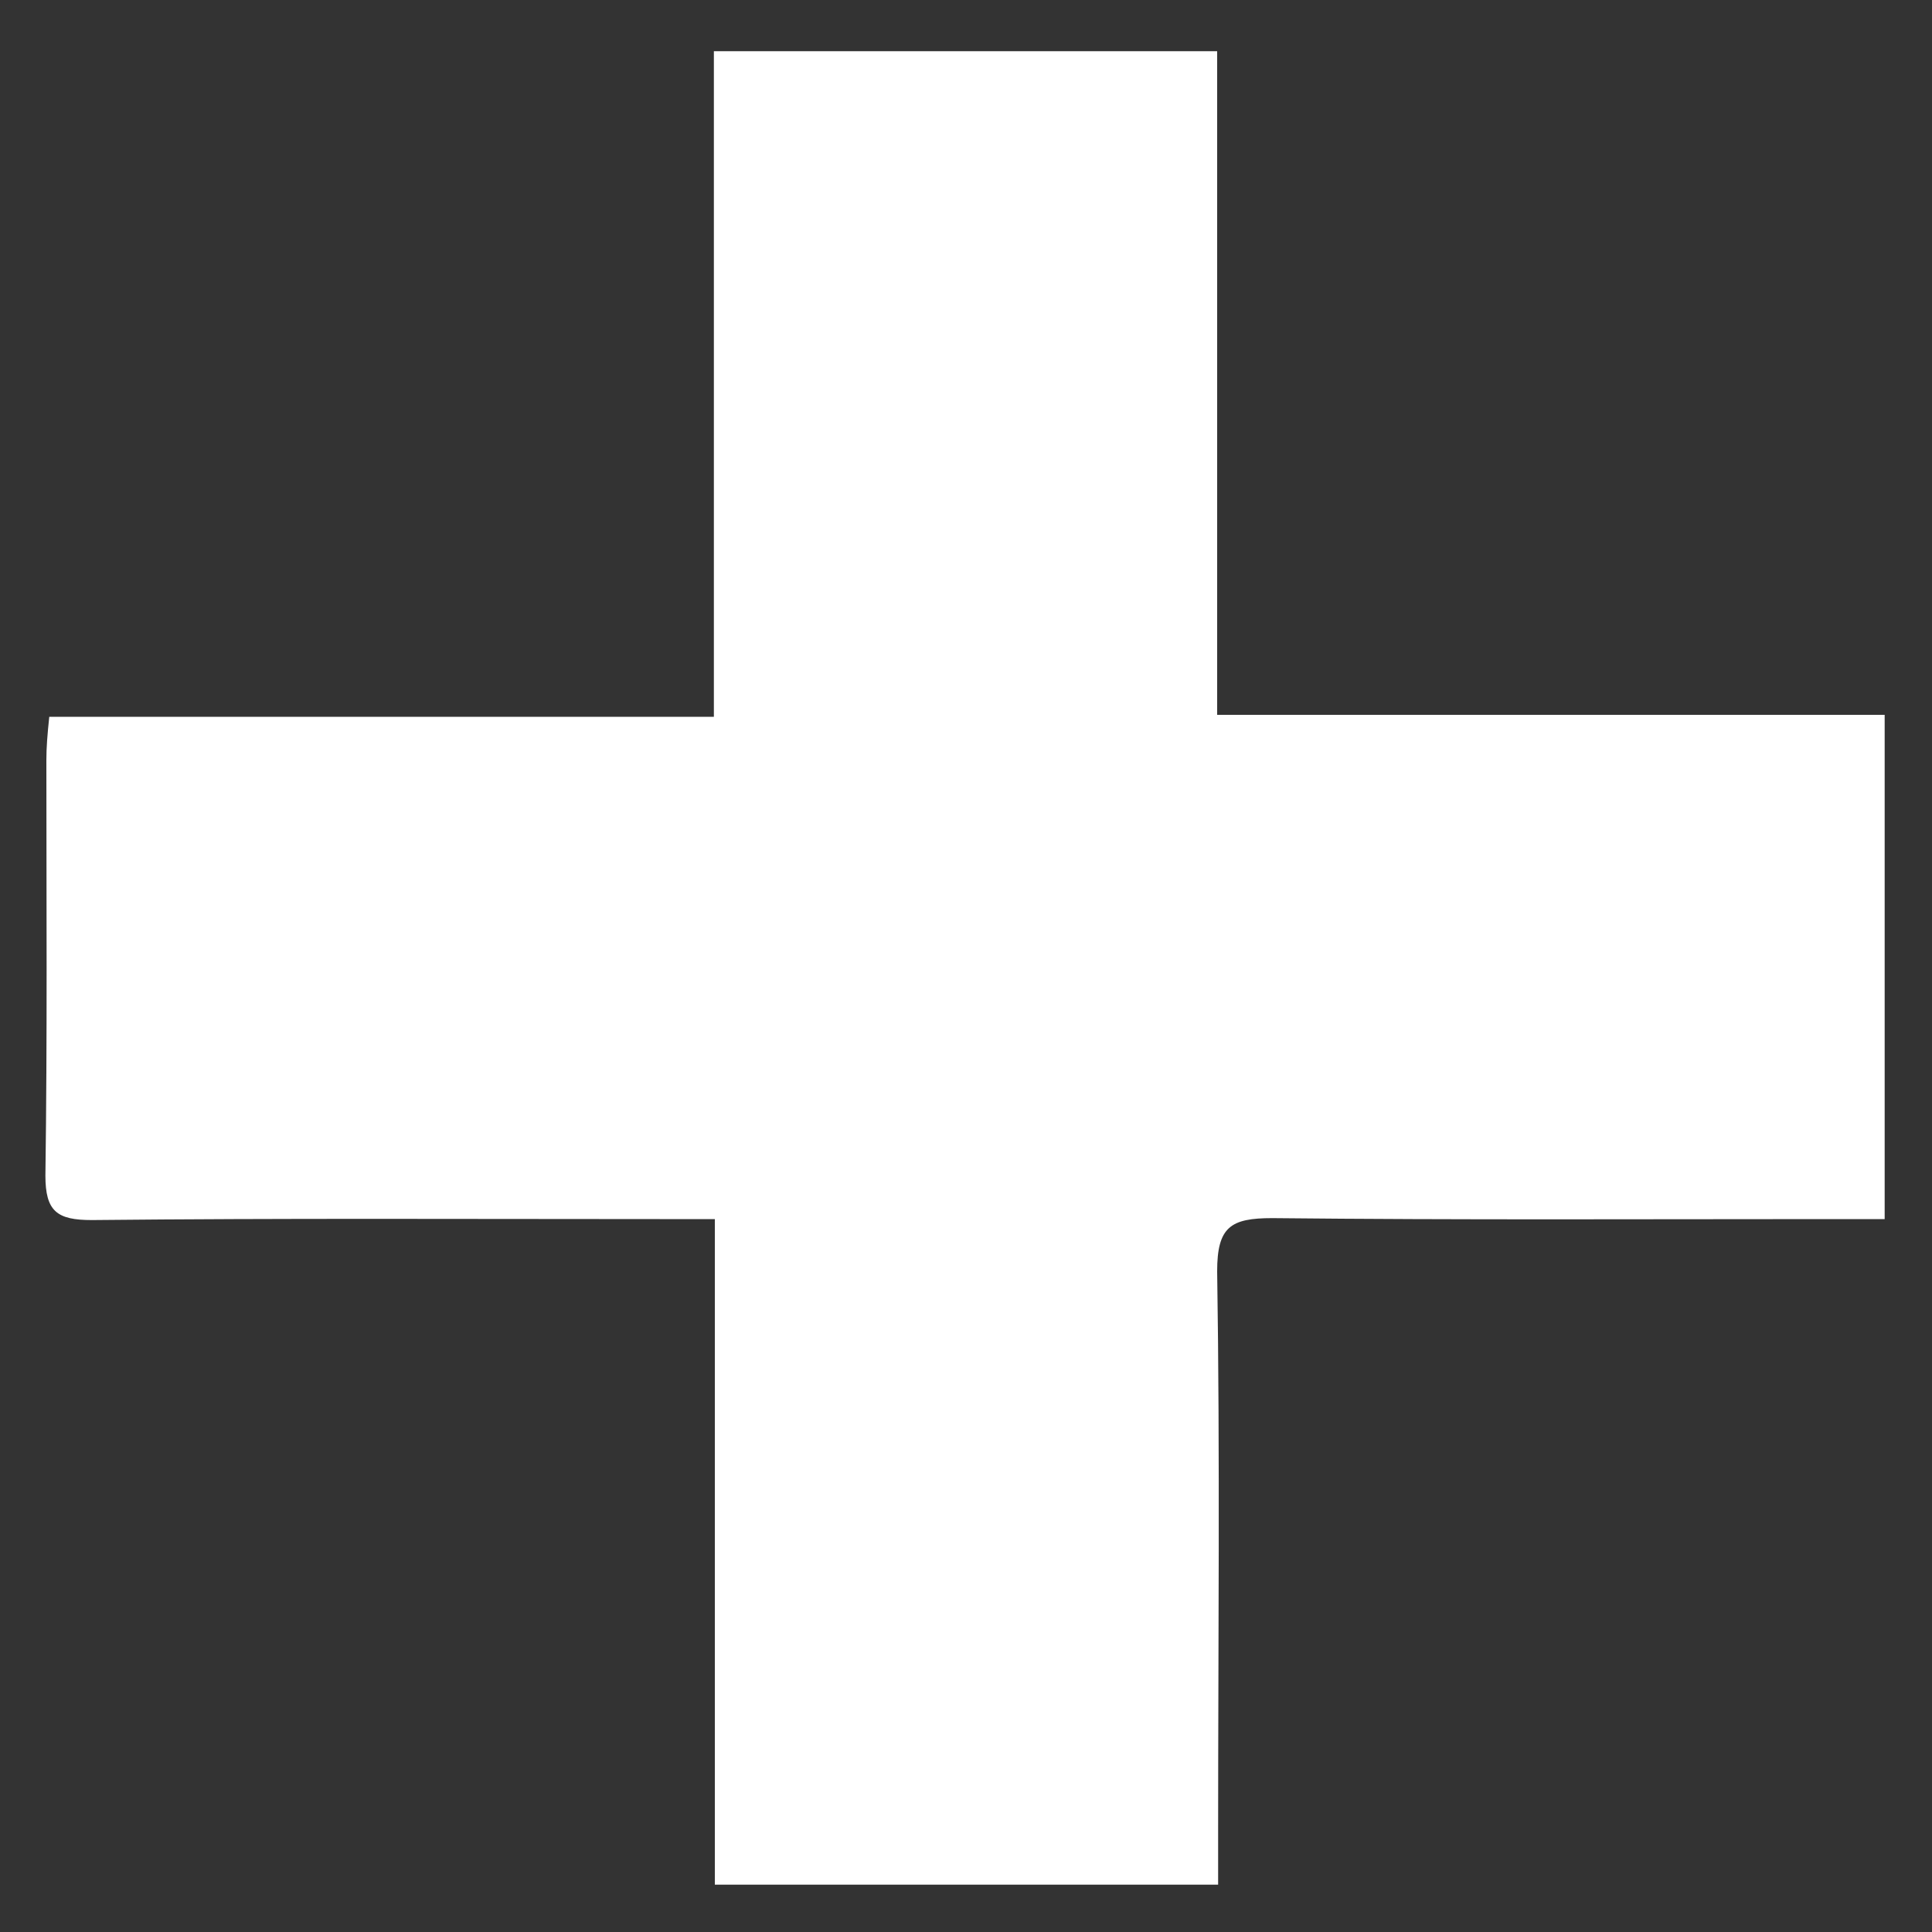 <?xml version="1.0" encoding="utf-8"?>
<!-- Generator: Adobe Illustrator 19.0.0, SVG Export Plug-In . SVG Version: 6.00 Build 0)  -->
<svg version="1.1" id="Camada_1" xmlns="http://www.w3.org/2000/svg" xmlns:xlink="http://www.w3.org/1999/xlink" x="0px" y="0px"
	 viewBox="0 0 200 200" style="enable-background:new 0 0 200 200;" xml:space="preserve">
<rect x="0" y="0" width="200" height="200" fill="#333333" stroke="none"/>
<style type="text/css">
	.st0{fill:#FFFFFF;}
</style>
<path class="st0" d="M74,126.2c-2.3,0-4,0-5.7,0c-19.6,0-39.2-0.1-58.8,0.1c-3.6,0-4.8-0.9-4.8-4.6c0.2-14.3,0.1-28.7,0.1-43
	c0-1.3,0.1-2.6,0.3-4.5c22.9,0,45.6,0,68.8,0c0-23.2,0-45.8,0-68.9c17.5,0,34.5,0,52.1,0c0,22.7,0,45.4,0,68.7c23.4,0,46.1,0,69.1,0
	c0,17.6,0,34.6,0,52.2c-2,0-3.7,0-5.4,0c-19.3,0-38.6,0.1-58-0.1c-4.3,0-5.7,0.9-5.7,5.5c0.3,19.3,0.1,38.6,0.1,58
	c0,1.7,0,3.5,0,5.5c-17.5,0-34.5,0-52.1,0C74,172.2,74,149.5,74,126.2z"/>
</svg>
